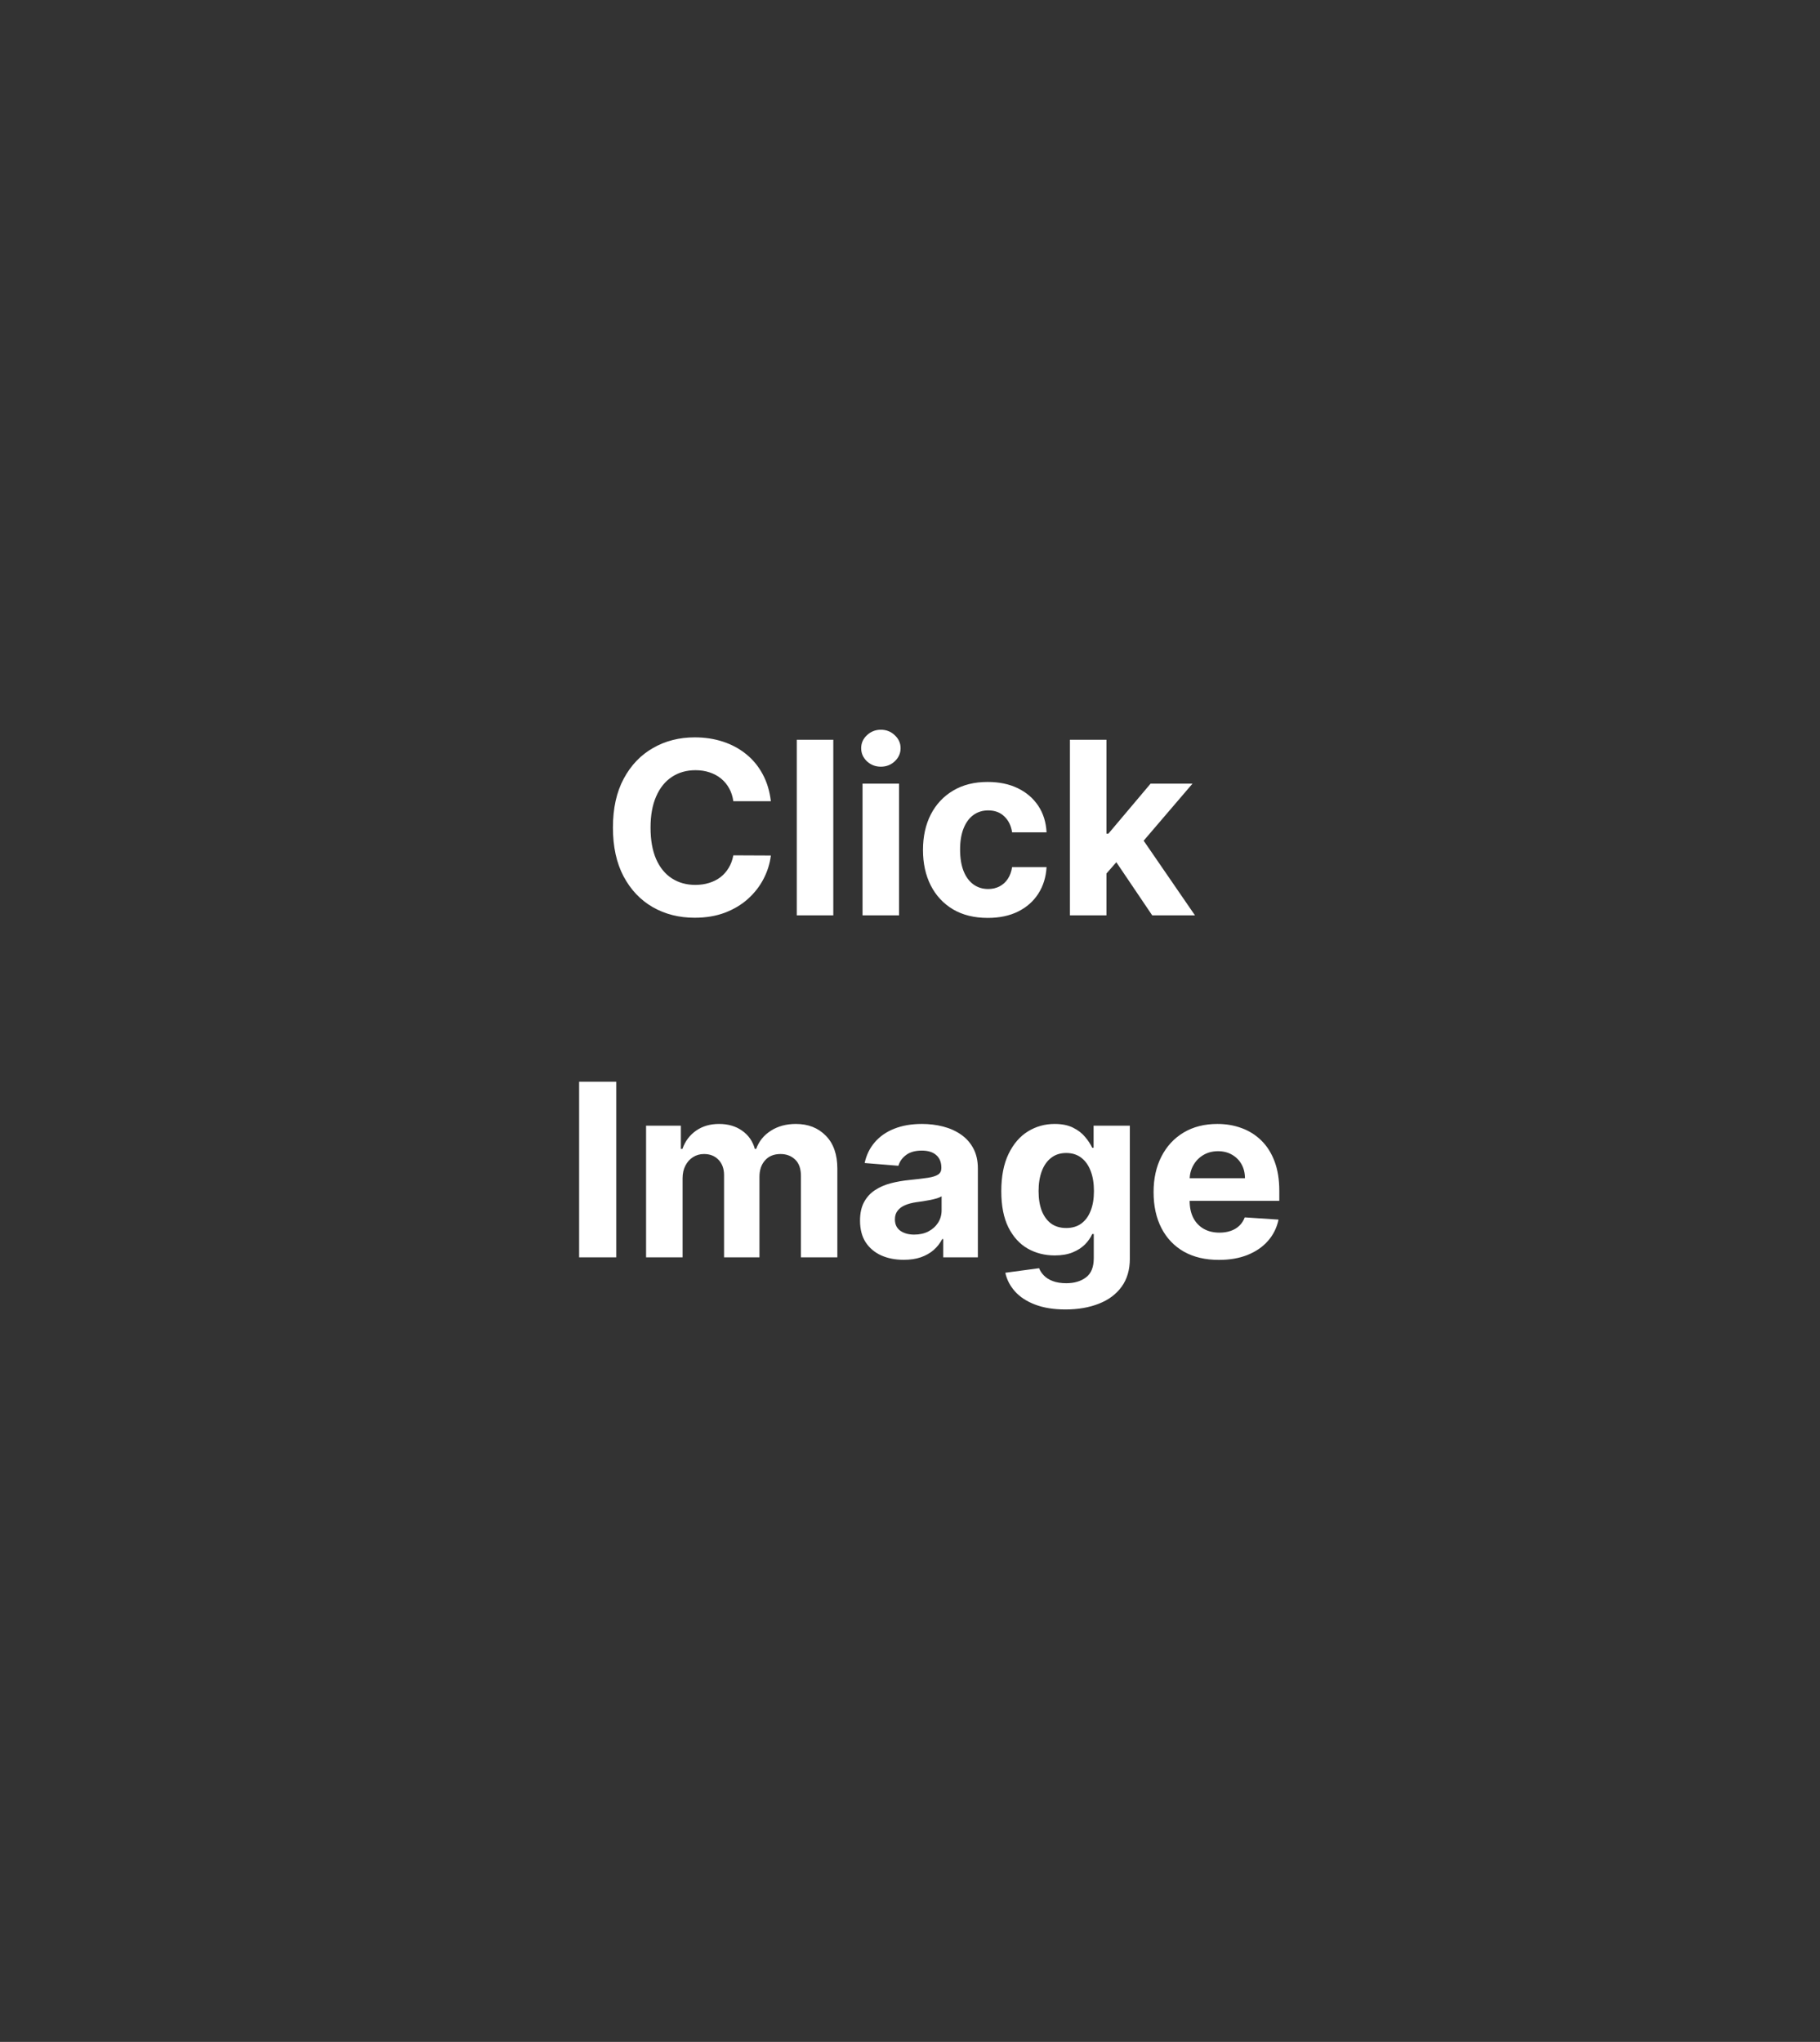 <svg width="181" height="203" viewBox="0 0 181 203" fill="none" xmlns="http://www.w3.org/2000/svg">
<rect x="0" y="0" width="181" height="203" fill="#333333" stroke="none"/>
<path d="M76.663 79.656H72.93C72.862 79.173 72.723 78.744 72.512 78.369C72.302 77.989 72.032 77.665 71.703 77.398C71.373 77.131 70.993 76.926 70.561 76.784C70.135 76.642 69.671 76.571 69.171 76.571C68.268 76.571 67.481 76.796 66.811 77.244C66.14 77.688 65.62 78.335 65.251 79.188C64.882 80.034 64.697 81.062 64.697 82.273C64.697 83.517 64.882 84.562 65.251 85.409C65.626 86.256 66.149 86.895 66.819 87.327C67.49 87.758 68.265 87.974 69.146 87.974C69.64 87.974 70.098 87.909 70.518 87.778C70.944 87.648 71.322 87.457 71.652 87.207C71.981 86.952 72.254 86.642 72.47 86.278C72.691 85.915 72.845 85.5 72.93 85.034L76.663 85.051C76.566 85.852 76.325 86.625 75.939 87.369C75.558 88.108 75.044 88.77 74.396 89.355C73.754 89.935 72.987 90.395 72.095 90.736C71.208 91.071 70.206 91.239 69.086 91.239C67.529 91.239 66.137 90.886 64.91 90.182C63.688 89.477 62.723 88.457 62.012 87.122C61.308 85.787 60.956 84.171 60.956 82.273C60.956 80.369 61.313 78.75 62.029 77.415C62.745 76.079 63.717 75.062 64.944 74.364C66.171 73.659 67.552 73.307 69.086 73.307C70.098 73.307 71.035 73.449 71.899 73.733C72.768 74.017 73.538 74.432 74.208 74.977C74.879 75.517 75.424 76.179 75.845 76.963C76.271 77.747 76.544 78.645 76.663 79.656ZM82.872 73.546V91H79.241V73.546H82.872ZM85.78 91V77.909H89.411V91H85.78ZM87.604 76.222C87.064 76.222 86.601 76.043 86.215 75.685C85.834 75.321 85.644 74.886 85.644 74.381C85.644 73.881 85.834 73.452 86.215 73.094C86.601 72.73 87.064 72.548 87.604 72.548C88.144 72.548 88.604 72.73 88.985 73.094C89.371 73.452 89.564 73.881 89.564 74.381C89.564 74.886 89.371 75.321 88.985 75.685C88.604 76.043 88.144 76.222 87.604 76.222ZM98.234 91.256C96.893 91.256 95.74 90.972 94.774 90.403C93.814 89.829 93.075 89.034 92.558 88.017C92.046 87 91.791 85.829 91.791 84.506C91.791 83.165 92.049 81.989 92.566 80.977C93.089 79.96 93.831 79.168 94.791 78.599C95.751 78.026 96.893 77.739 98.217 77.739C99.359 77.739 100.359 77.946 101.217 78.361C102.075 78.776 102.754 79.358 103.254 80.108C103.754 80.858 104.029 81.739 104.081 82.75H100.654C100.558 82.097 100.302 81.571 99.887 81.173C99.478 80.77 98.941 80.568 98.277 80.568C97.714 80.568 97.223 80.722 96.802 81.028C96.387 81.329 96.064 81.77 95.831 82.349C95.598 82.929 95.481 83.631 95.481 84.454C95.481 85.29 95.595 86 95.822 86.585C96.055 87.171 96.382 87.617 96.802 87.923C97.223 88.23 97.714 88.383 98.277 88.383C98.691 88.383 99.064 88.298 99.393 88.128C99.728 87.957 100.004 87.71 100.22 87.386C100.441 87.057 100.586 86.662 100.654 86.202H104.081C104.024 87.202 103.751 88.082 103.262 88.844C102.779 89.599 102.112 90.19 101.26 90.617C100.407 91.043 99.399 91.256 98.234 91.256ZM109.695 87.233L109.703 82.878H110.232L114.425 77.909H118.593L112.959 84.489H112.098L109.695 87.233ZM106.405 91V73.546H110.036V91H106.405ZM114.587 91L110.735 85.298L113.155 82.733L118.84 91H114.587ZM61.285 107.545V125H57.594V107.545H61.285ZM64.253 125V111.909H67.713V114.219H67.867C68.139 113.452 68.594 112.847 69.23 112.403C69.867 111.96 70.628 111.739 71.514 111.739C72.412 111.739 73.176 111.963 73.807 112.412C74.438 112.855 74.858 113.457 75.068 114.219H75.204C75.472 113.469 75.954 112.869 76.653 112.42C77.358 111.966 78.19 111.739 79.15 111.739C80.372 111.739 81.364 112.128 82.125 112.906C82.892 113.679 83.275 114.776 83.275 116.196V125H79.653V116.912C79.653 116.185 79.46 115.639 79.074 115.276C78.688 114.912 78.204 114.73 77.625 114.73C76.966 114.73 76.452 114.94 76.082 115.361C75.713 115.776 75.528 116.324 75.528 117.006V125H72.008V116.835C72.008 116.193 71.824 115.682 71.454 115.301C71.091 114.92 70.611 114.73 70.014 114.73C69.611 114.73 69.247 114.832 68.923 115.037C68.605 115.236 68.352 115.517 68.165 115.881C67.977 116.239 67.883 116.659 67.883 117.142V125H64.253ZM89.876 125.247C89.041 125.247 88.297 125.102 87.643 124.812C86.99 124.517 86.473 124.082 86.092 123.509C85.717 122.929 85.53 122.207 85.53 121.344C85.53 120.616 85.663 120.006 85.93 119.511C86.197 119.017 86.561 118.619 87.021 118.318C87.481 118.017 88.004 117.79 88.59 117.636C89.18 117.483 89.8 117.375 90.447 117.312C91.209 117.233 91.822 117.159 92.288 117.091C92.754 117.017 93.092 116.909 93.302 116.767C93.513 116.625 93.618 116.415 93.618 116.136V116.085C93.618 115.545 93.447 115.128 93.106 114.832C92.771 114.537 92.294 114.389 91.675 114.389C91.021 114.389 90.501 114.534 90.115 114.824C89.729 115.108 89.473 115.466 89.348 115.898L85.99 115.625C86.16 114.83 86.496 114.142 86.996 113.562C87.496 112.977 88.141 112.528 88.93 112.216C89.726 111.898 90.646 111.739 91.692 111.739C92.419 111.739 93.115 111.824 93.78 111.994C94.45 112.165 95.044 112.429 95.561 112.787C96.084 113.145 96.496 113.605 96.797 114.168C97.098 114.724 97.249 115.392 97.249 116.17V125H93.805V123.185H93.703C93.493 123.594 93.212 123.955 92.859 124.267C92.507 124.574 92.084 124.815 91.59 124.991C91.095 125.162 90.524 125.247 89.876 125.247ZM90.916 122.741C91.45 122.741 91.922 122.636 92.331 122.426C92.74 122.21 93.061 121.92 93.294 121.557C93.527 121.193 93.643 120.781 93.643 120.321V118.932C93.53 119.006 93.374 119.074 93.175 119.136C92.981 119.193 92.763 119.247 92.518 119.298C92.274 119.344 92.03 119.386 91.785 119.426C91.541 119.46 91.32 119.491 91.121 119.52C90.695 119.582 90.322 119.682 90.004 119.818C89.686 119.955 89.439 120.139 89.263 120.372C89.087 120.599 88.999 120.884 88.999 121.224C88.999 121.719 89.177 122.097 89.535 122.358C89.899 122.614 90.359 122.741 90.916 122.741ZM105.963 130.182C104.787 130.182 103.778 130.02 102.937 129.696C102.102 129.378 101.437 128.943 100.943 128.392C100.449 127.841 100.128 127.222 99.98 126.534L103.338 126.082C103.44 126.344 103.602 126.588 103.824 126.815C104.045 127.043 104.338 127.224 104.702 127.361C105.071 127.503 105.52 127.574 106.048 127.574C106.838 127.574 107.489 127.381 108 126.994C108.517 126.614 108.776 125.974 108.776 125.077V122.682H108.622C108.463 123.045 108.224 123.389 107.906 123.713C107.588 124.037 107.179 124.301 106.679 124.506C106.179 124.71 105.582 124.812 104.889 124.812C103.906 124.812 103.011 124.585 102.205 124.131C101.403 123.67 100.764 122.969 100.287 122.026C99.815 121.077 99.579 119.878 99.579 118.429C99.579 116.946 99.821 115.707 100.304 114.713C100.787 113.719 101.429 112.974 102.23 112.48C103.037 111.986 103.92 111.739 104.881 111.739C105.614 111.739 106.227 111.864 106.722 112.114C107.216 112.358 107.614 112.665 107.915 113.034C108.222 113.398 108.457 113.756 108.622 114.108H108.759V111.909H112.364V125.128C112.364 126.241 112.091 127.173 111.545 127.923C111 128.673 110.244 129.236 109.278 129.611C108.318 129.991 107.213 130.182 105.963 130.182ZM106.04 122.085C106.625 122.085 107.119 121.94 107.523 121.651C107.932 121.355 108.244 120.935 108.46 120.389C108.682 119.838 108.793 119.179 108.793 118.412C108.793 117.645 108.685 116.98 108.469 116.418C108.253 115.849 107.94 115.409 107.531 115.097C107.122 114.784 106.625 114.628 106.04 114.628C105.443 114.628 104.94 114.79 104.531 115.114C104.122 115.432 103.812 115.875 103.602 116.443C103.392 117.011 103.287 117.668 103.287 118.412C103.287 119.168 103.392 119.821 103.602 120.372C103.818 120.918 104.128 121.341 104.531 121.642C104.94 121.937 105.443 122.085 106.04 122.085ZM121.219 125.256C119.872 125.256 118.713 124.983 117.741 124.438C116.776 123.886 116.031 123.108 115.509 122.102C114.986 121.091 114.724 119.895 114.724 118.514C114.724 117.168 114.986 115.986 115.509 114.969C116.031 113.952 116.767 113.159 117.716 112.591C118.67 112.023 119.79 111.739 121.074 111.739C121.937 111.739 122.741 111.878 123.486 112.156C124.236 112.429 124.889 112.841 125.446 113.392C126.009 113.943 126.446 114.636 126.759 115.472C127.071 116.301 127.227 117.273 127.227 118.386V119.384H116.173V117.134H123.81C123.81 116.611 123.696 116.148 123.469 115.744C123.241 115.341 122.926 115.026 122.523 114.798C122.125 114.565 121.662 114.449 121.134 114.449C120.582 114.449 120.094 114.577 119.668 114.832C119.247 115.082 118.918 115.42 118.679 115.847C118.44 116.267 118.318 116.736 118.312 117.253V119.392C118.312 120.04 118.432 120.599 118.67 121.071C118.915 121.543 119.259 121.906 119.702 122.162C120.145 122.418 120.67 122.545 121.278 122.545C121.682 122.545 122.051 122.489 122.386 122.375C122.722 122.261 123.009 122.091 123.247 121.864C123.486 121.636 123.668 121.358 123.793 121.028L127.151 121.25C126.98 122.057 126.631 122.761 126.102 123.364C125.58 123.96 124.903 124.426 124.074 124.761C123.25 125.091 122.298 125.256 121.219 125.256Z" fill="white"/>
</svg>
